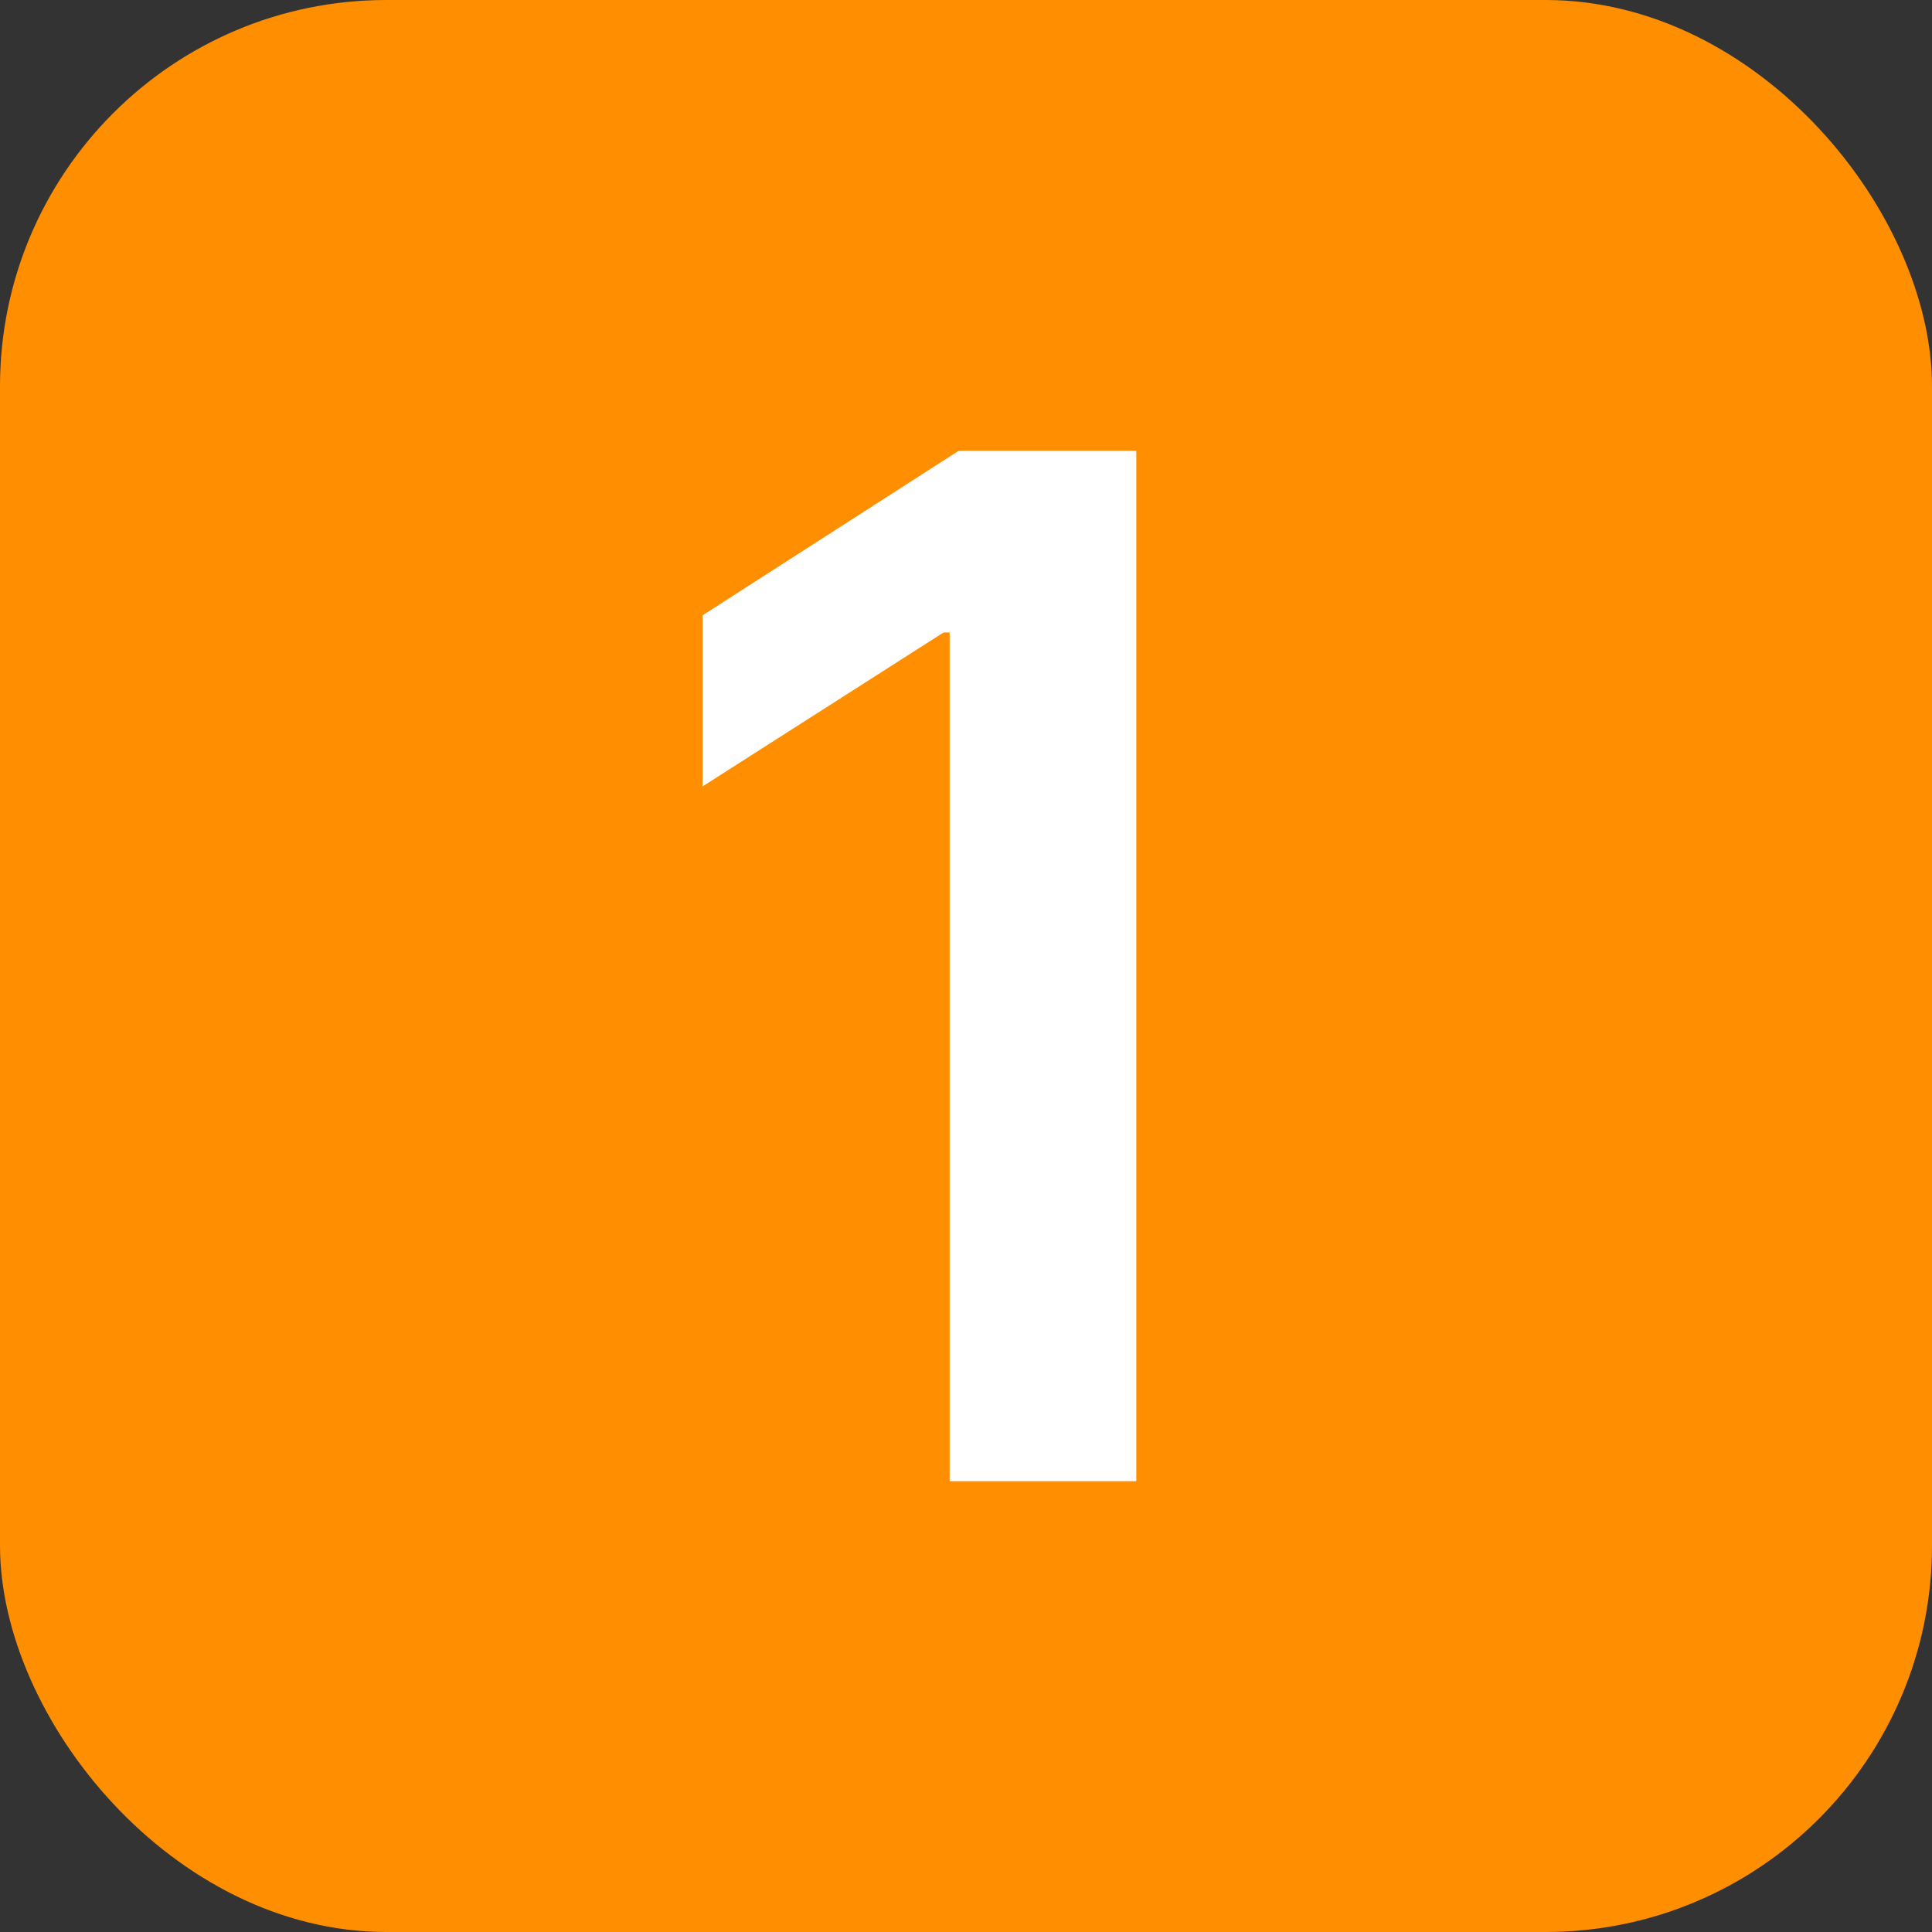 <svg width="60" height="60" viewBox="0 0 60 60" fill="none" xmlns="http://www.w3.org/2000/svg">
<rect x="0" y="0" width="60" height="60" fill="#333333" stroke="none"/>
<rect width="60" height="60" rx="12" fill="#FF8E00"/>
<path d="M35.289 14V46H29.492V19.641H29.305L21.82 24.422V19.109L29.773 14H35.289Z" fill="white"/>
</svg>
